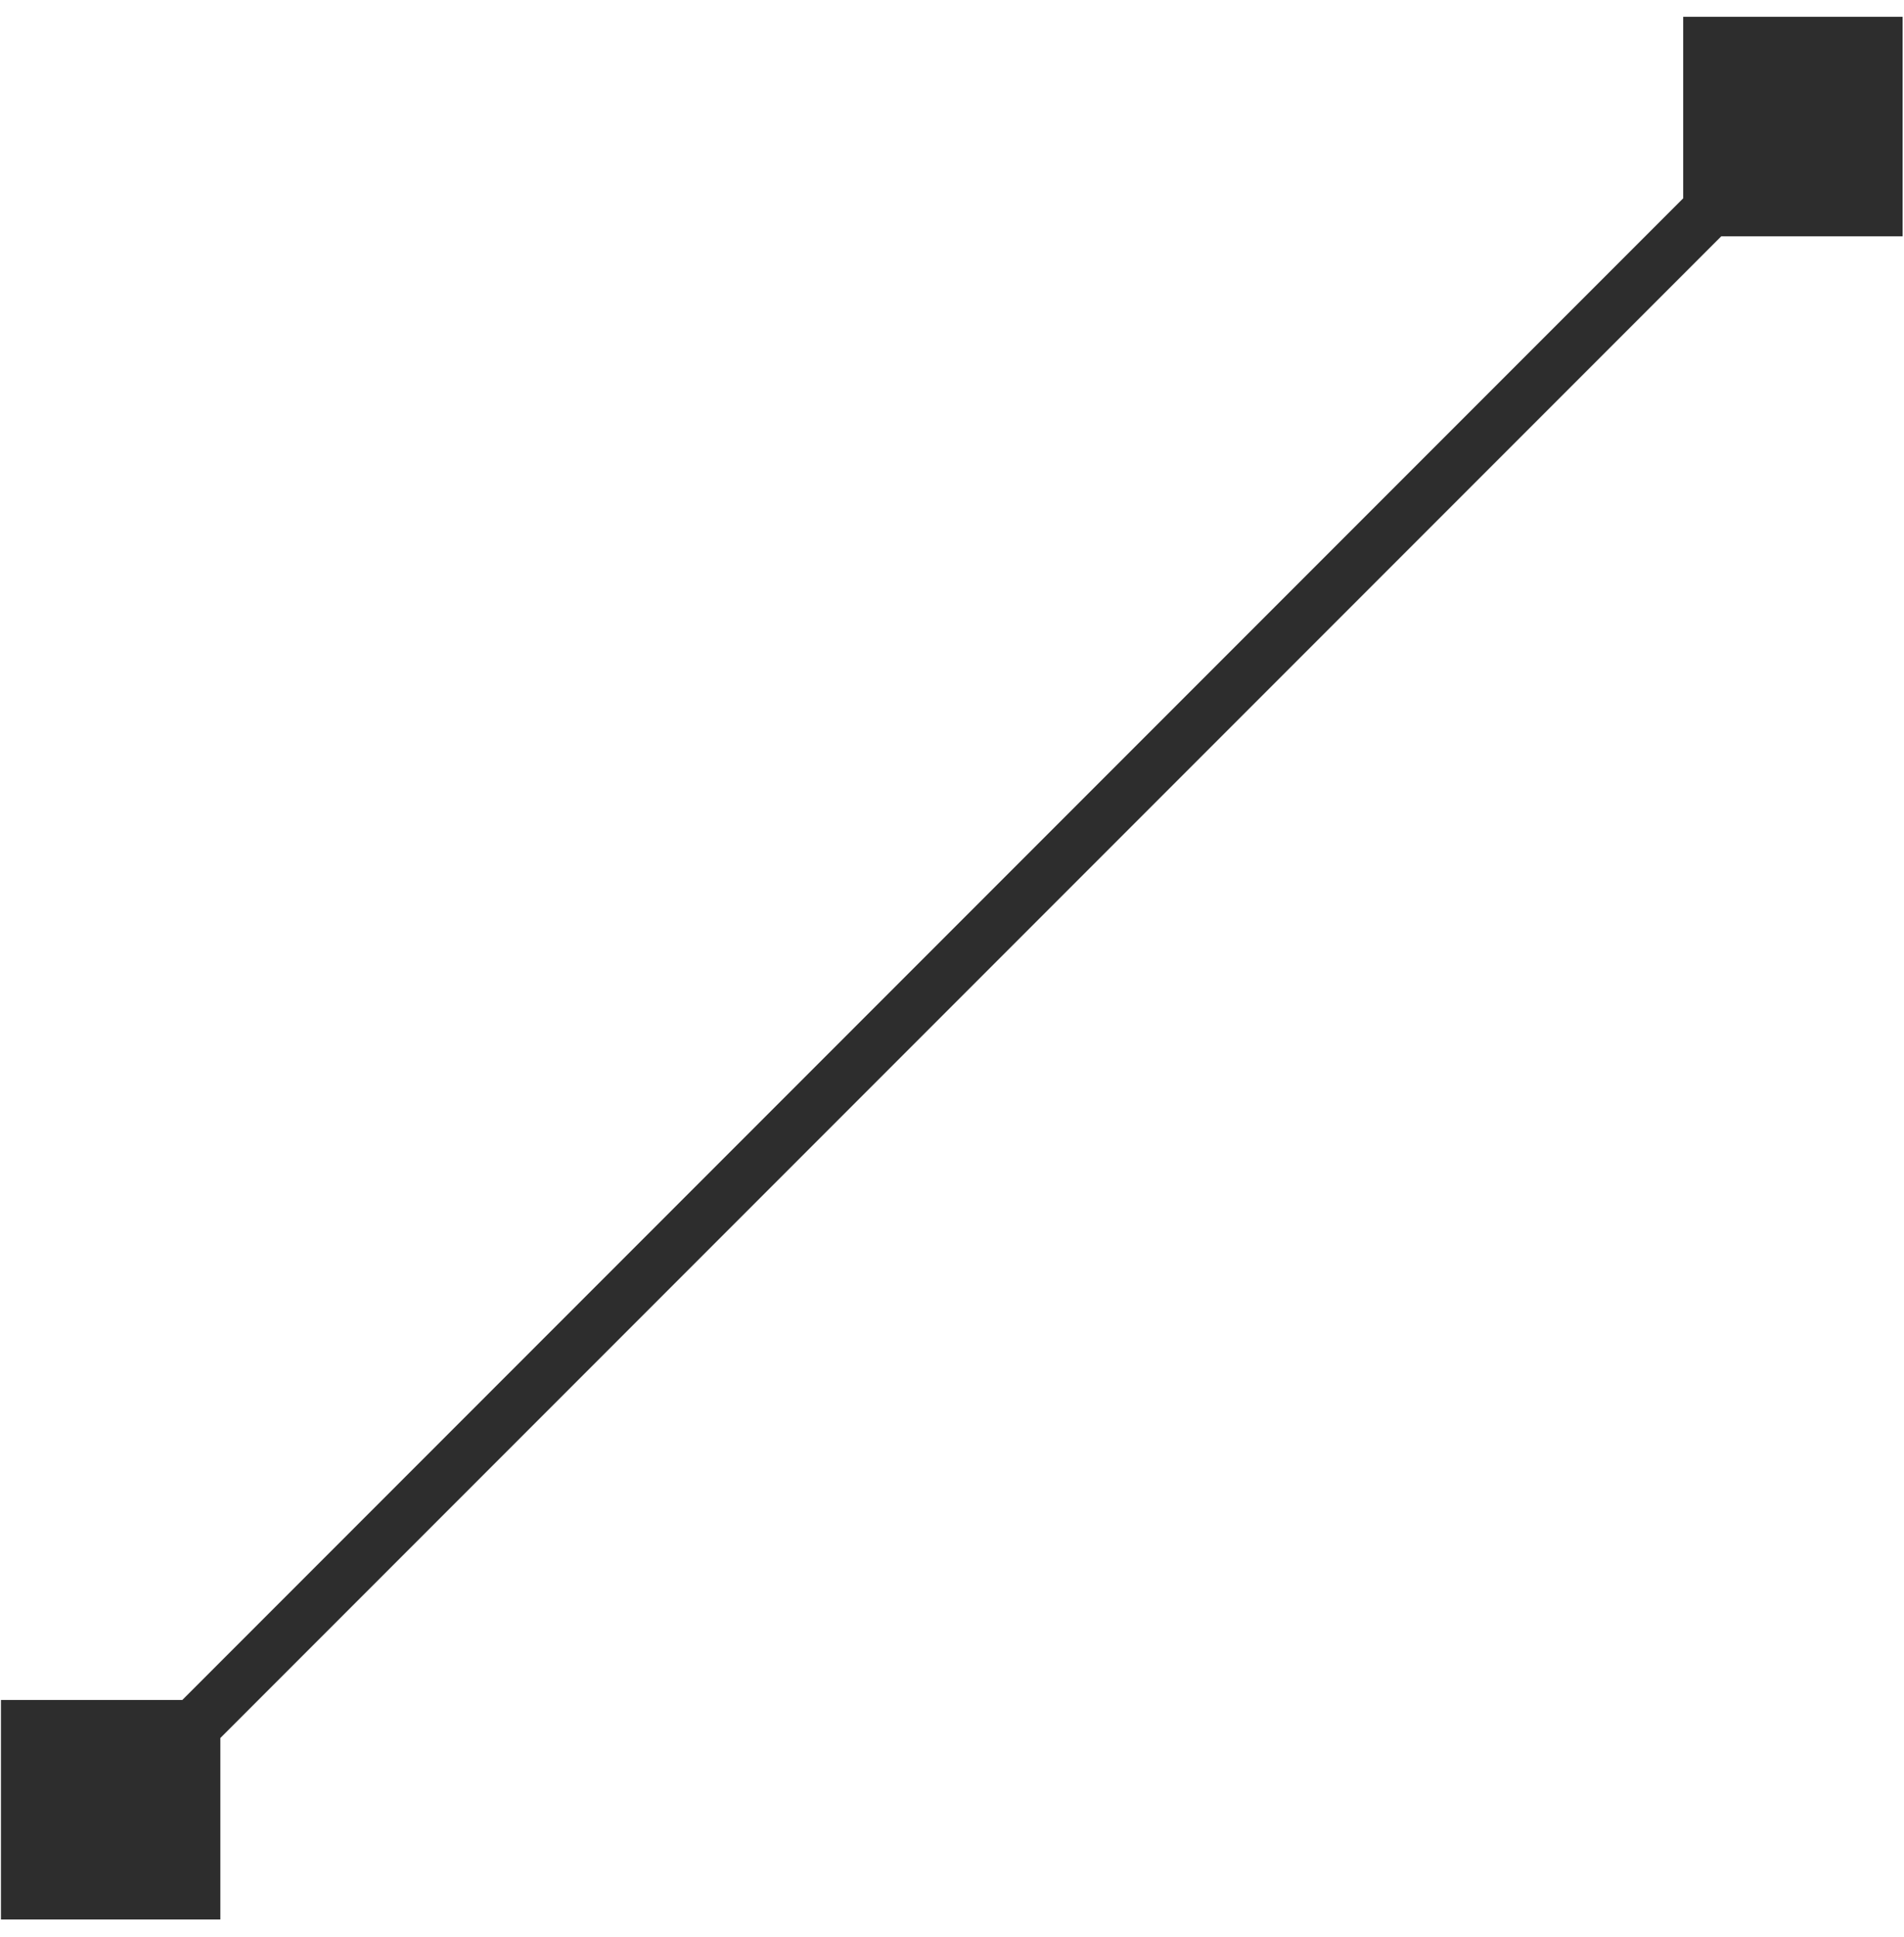<svg width="60" height="61" viewBox="0 0 60 61" fill="none" xmlns="http://www.w3.org/2000/svg">
<path d="M0.03 60.456L6.944 60.456L6.944 53.542L0.03 53.542L0.03 60.456ZM59.957 0.529L53.042 0.529L53.042 7.443L59.957 7.443L59.957 0.529ZM4.086 57.598L57.099 4.585L55.901 3.387L2.888 56.4L4.086 57.598Z" fill="#2D2D2D"/>
</svg>
